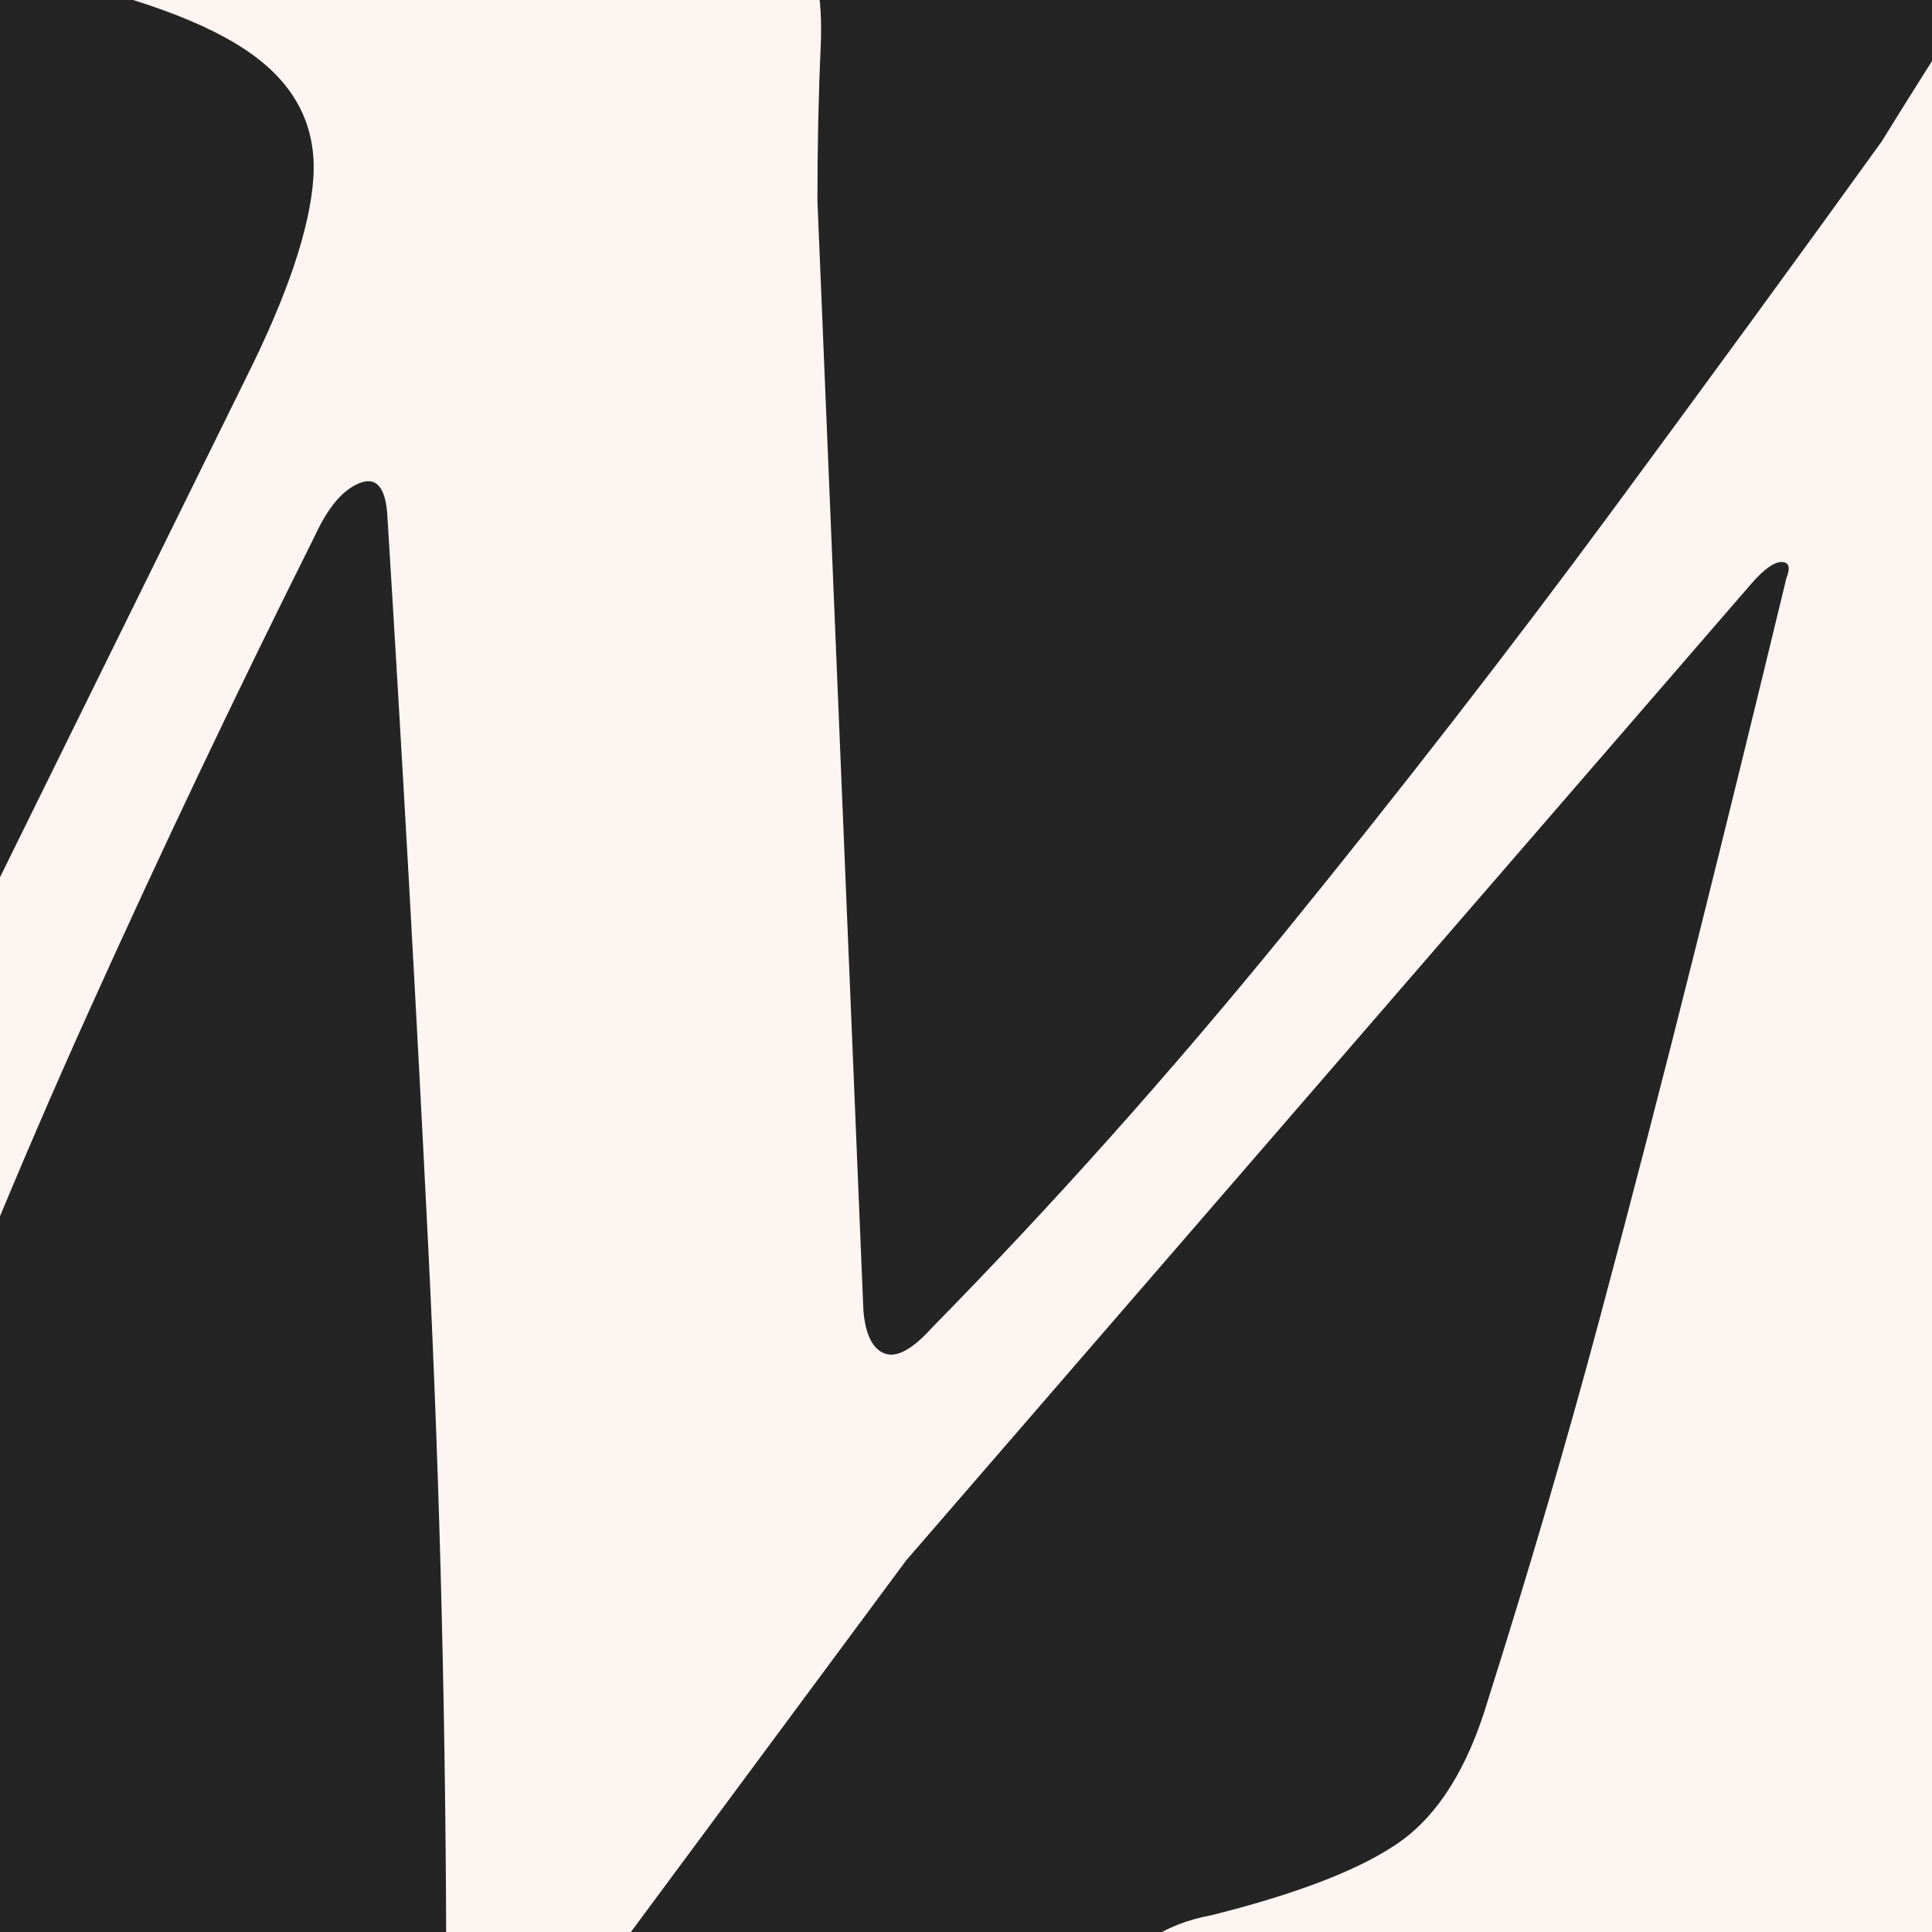 <svg xmlns="http://www.w3.org/2000/svg" width="256" height="256" viewBox="0 0 100 100"><rect width="100" height="100" rx="0" fill="#242424"></rect><path fill="#fdf5f1" d="M25.48 107.12L25.48 107.12Q24.63 107.12 23.87 106.10Q23.10 105.08 23.10 103.21L23.10 103.21Q23.10 83.49 22.17 64.62Q21.23 45.75 20.04 26.54L20.04 26.54Q19.87 24.50 18.60 25.01Q17.32 25.52 16.30 27.73L16.30 27.73Q10.18 39.97 4.66 52.21Q-0.87 64.45-5.46 76.86L-5.46 76.86Q-8.01 84-8.52 88.68Q-9.03 93.35-7.50 95.82Q-5.97 98.28-2.57 99.13L-2.57 99.13Q-1.04 99.47 0.32 100.24Q1.68 101.00 1.17 102.70L1.17 102.70Q0.83 103.89-0.78 104.49Q-2.40 105.08-3.93 105.08L-3.93 105.08Q-8.35 105.08-10.98 104.91Q-13.62 104.74-15.66 104.66Q-17.70 104.57-21.44 104.57L-21.44 104.57Q-25.18 104.57-29.17 104.74Q-33.17 104.91-36.23 105.17Q-39.29 105.42-40.14 105.42L-40.14 105.42Q-44.22 105.42-43.54 102.87L-43.54 102.87Q-43.03 101.51-41.33 101.00Q-39.63 100.49-37.76 99.81L-37.76 99.81Q-33.51 98.45-30.19 96.58Q-26.88 94.71-23.48 90.46Q-20.08 86.21-16.00 77.88L-16.00 77.88L12.73 19.57Q15.96 13.11 16.22 9.20Q16.47 5.29 13.07 2.83Q9.67 0.36 1.68-1.34L1.68-1.34Q-0.53-1.85-1.72-2.36Q-2.91-2.87-2.91-4.57L-2.91-4.57Q-2.91-6.27-0.87-6.69Q1.17-7.12 3.21-7.12L3.21-7.12Q6.61-7.12 12.73-6.95Q18.85-6.78 25.23-6.53Q31.60-6.27 35.85-6.27L35.85-6.27Q40.10-6.27 41.38-3.80Q42.65-1.34 42.48 2.40Q42.31 6.14 42.31 10.39L42.31 10.39L44.69 67.85Q44.86 69.72 45.80 70.06Q46.73 70.40 48.26 68.70L48.26 68.70Q57.61 59.18 66.54 48.22Q75.46 37.25 83.37 26.54Q91.27 15.83 97.39 7.33L97.39 7.33Q99.60 3.76 101.30 1.13Q103.00-1.51 104.36-3.55L104.36-3.55Q105.72-5.76 107.93-5.76L107.93-5.76L115.92-5.76Q120.34-5.76 124.68-6.10Q129.01-6.44 132.84-6.78Q136.66-7.12 139.38-7.12L139.38-7.12Q141.25-7.12 142.44-6.61Q143.63-6.10 143.63-4.74L143.63-4.74Q143.63-3.21 141.42-2.02Q139.21-0.83 134.79 0.36L134.79 0.36Q130.54 1.21 127.82 3.08Q125.10 4.95 123.40 8.01Q121.70 11.07 120.34 15.49L120.34 15.49Q115.75 32.83 111.67 50.68Q107.59 68.53 104.02 86.38L104.02 86.38Q102.83 91.82 105.30 94.88Q107.76 97.94 112.52 99.13L112.52 99.13Q114.05 99.64 114.99 100.32Q115.92 101.00 115.41 102.70L115.41 102.70Q115.24 103.72 113.97 104.40Q112.69 105.08 111.16 105.08L111.16 105.08Q107.59 105.08 102.75 104.91Q97.90 104.74 93.23 104.49Q88.55 104.23 85.15 104.23L85.15 104.23Q81.58 104.23 77.42 104.49Q73.25 104.74 68.92 105.00Q64.58 105.25 60.67 105.25L60.67 105.25Q59.31 105.25 58.38 104.57Q57.44 103.89 57.61 102.87L57.61 102.87Q58.12 101.34 59.48 100.41Q60.84 99.47 62.71 99.13L62.71 99.13Q69.51 97.43 72.49 95.31Q75.46 93.18 76.99 88.08L76.99 88.08Q80.22 77.88 82.77 68.36Q85.32 58.84 87.70 49.32Q90.08 39.80 92.46 29.94L92.46 29.94Q92.80 29.09 92.21 29.09Q91.61 29.09 90.59 30.28L90.59 30.28L46.90 80.77L29.90 103.72Q29.05 104.91 27.78 106.02Q26.50 107.12 25.48 107.12Z"></path></svg>